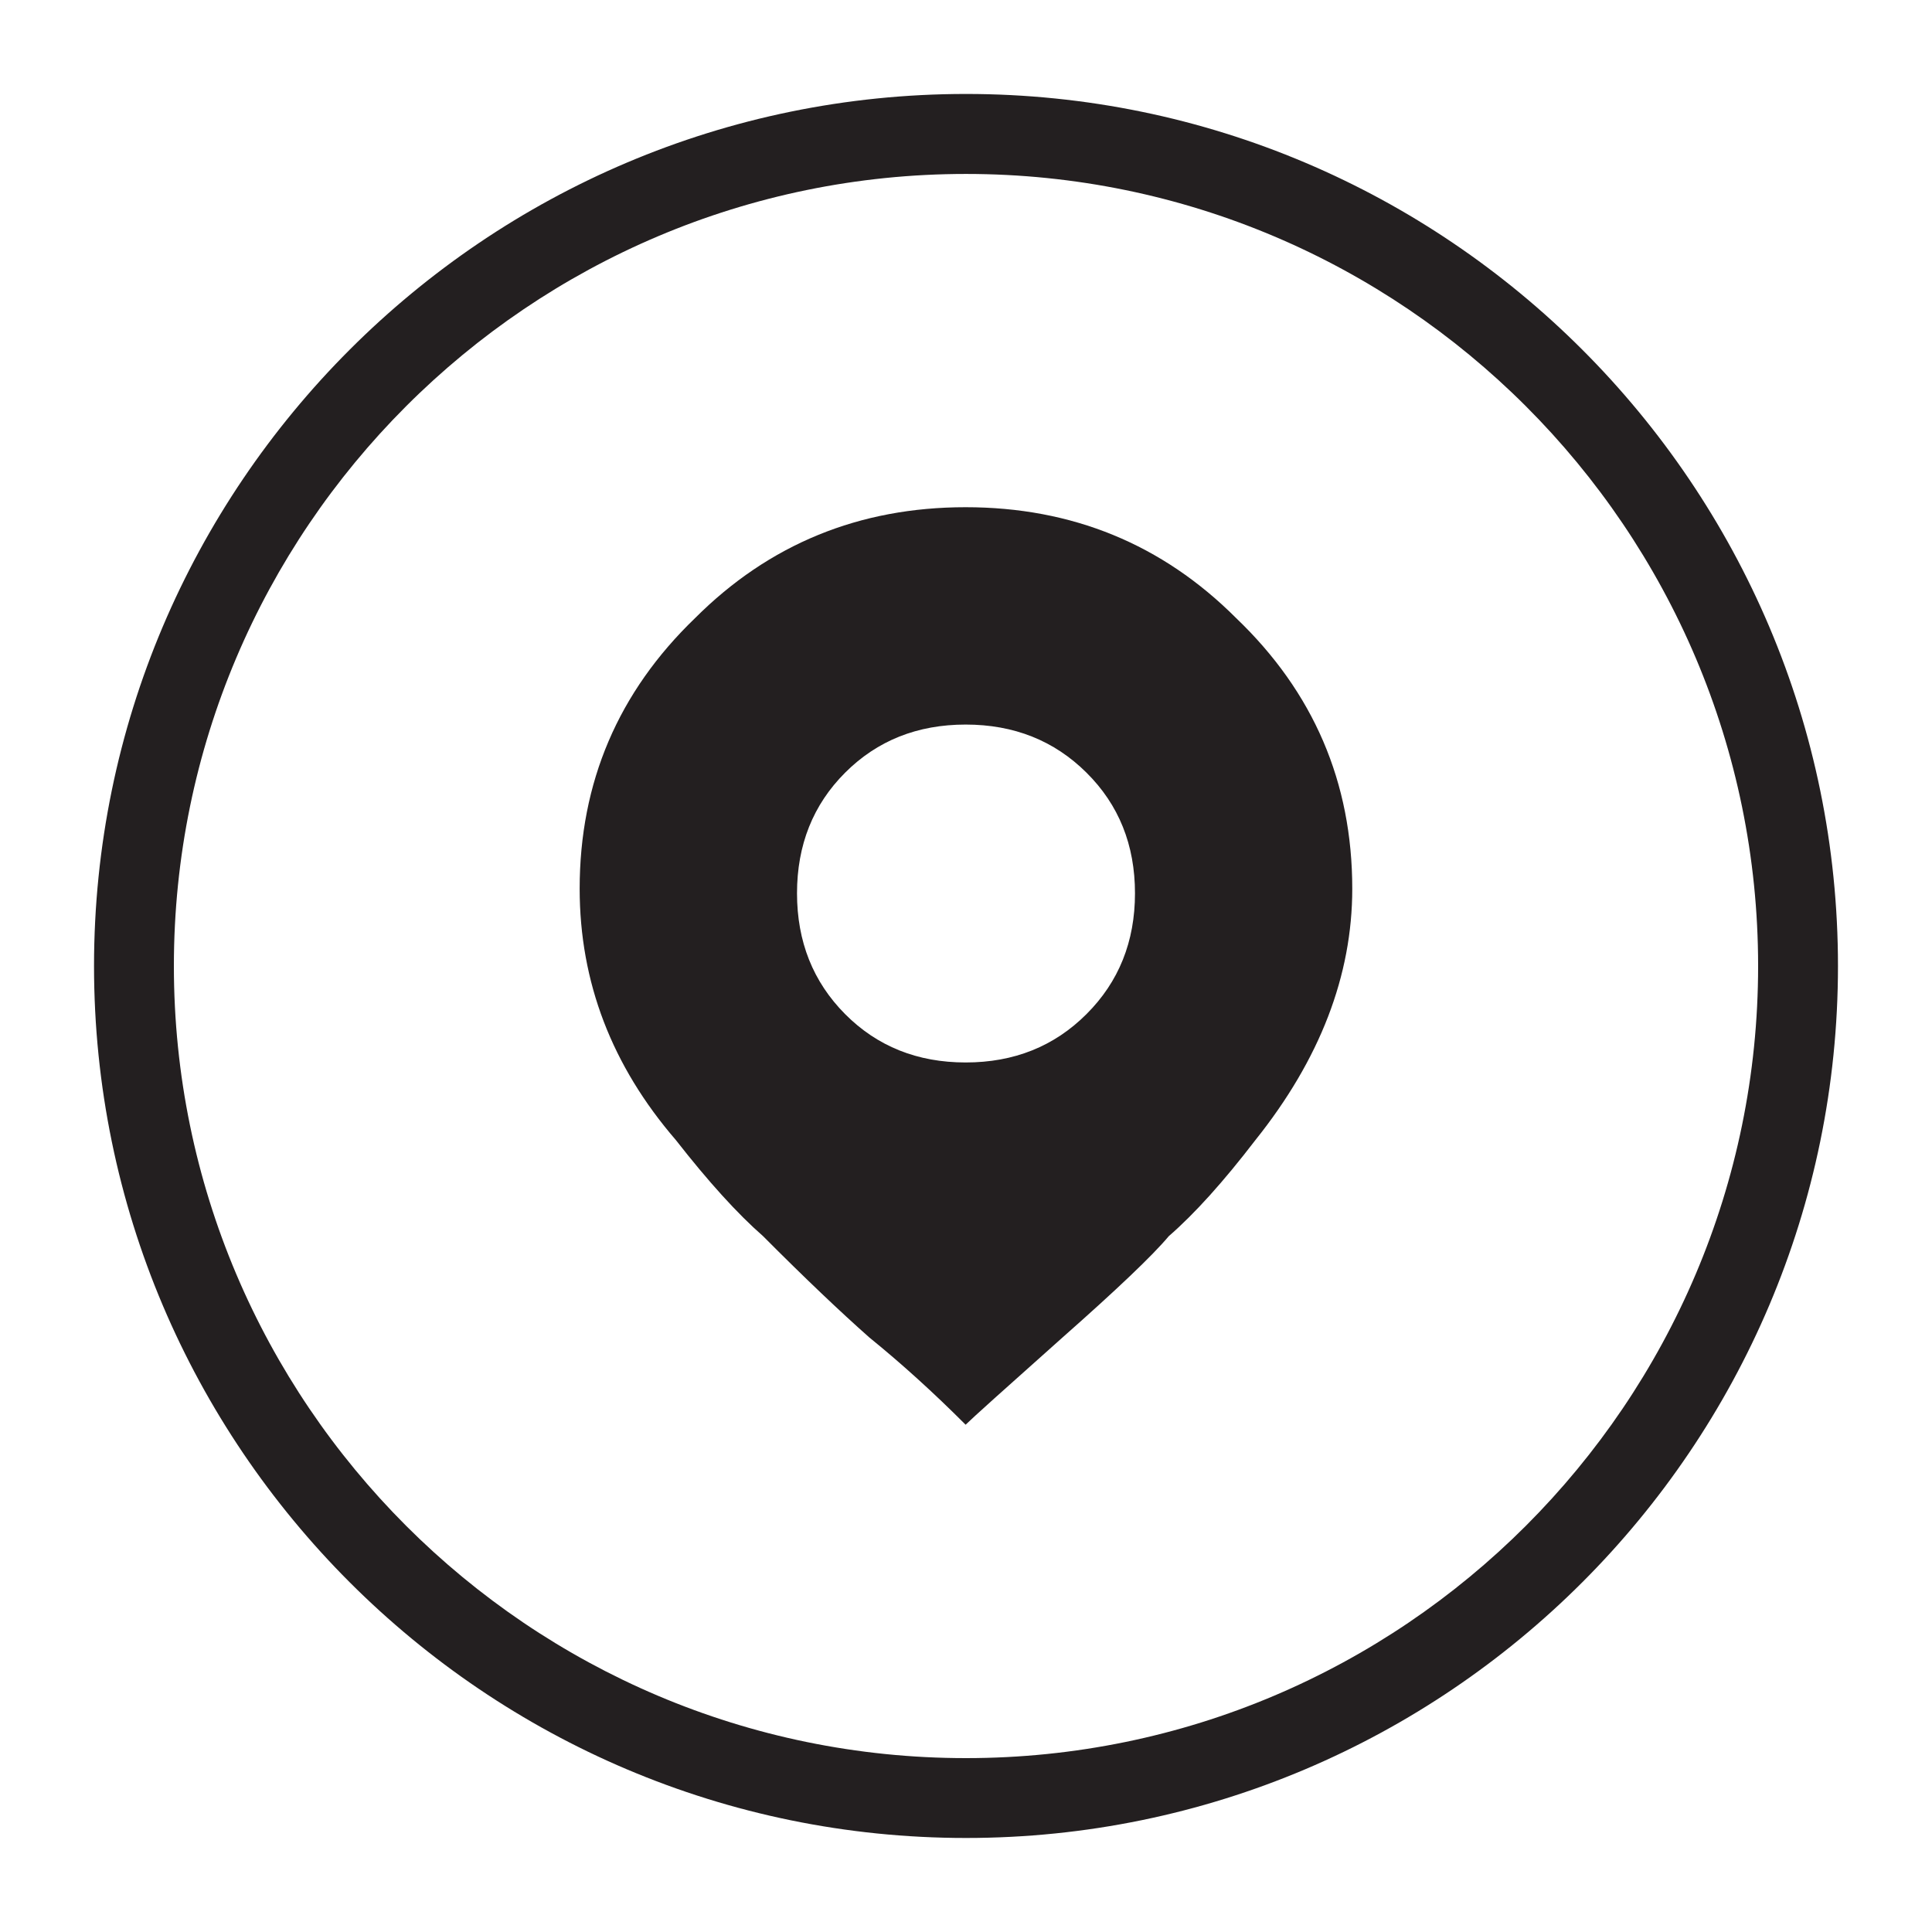 <?xml version="1.0" encoding="utf-8"?>
<!-- Generator: Adobe Illustrator 16.0.0, SVG Export Plug-In . SVG Version: 6.00 Build 0)  -->
<!DOCTYPE svg PUBLIC "-//W3C//DTD SVG 1.1//EN" "http://www.w3.org/Graphics/SVG/1.1/DTD/svg11.dtd">
<svg version="1.1" xmlns="http://www.w3.org/2000/svg" xmlns:xlink="http://www.w3.org/1999/xlink" x="0px" y="0px" width="30px"
	 height="30px" viewBox="0 0 30 30" enable-background="new 0 0 30 30" xml:space="preserve">
<g id="icon1">
</g>
<g id="icon2">
</g>
<g id="icon3">
</g>
<g id="icon4">
	<g>
		<path fill="#231F20" d="M15,28.54C7.534,28.54,1.46,22.466,1.46,15C1.46,7.534,7.534,1.459,15,1.459S28.54,7.534,28.54,15
			C28.54,22.466,22.466,28.54,15,28.54z M15,2.701C8.218,2.701,2.7,8.218,2.7,15c0,6.782,5.518,12.3,12.3,12.3S27.3,21.782,27.3,15
			C27.3,8.218,21.782,2.701,15,2.701z"/>
	</g>
	<g>
		<path fill="#231F20" d="M14.995,11.251c0.75,0,1.375,0.249,1.876,0.747c0.502,0.498,0.753,1.122,0.753,1.873
			c0,0.75-0.251,1.375-0.753,1.876c-0.501,0.501-1.126,0.751-1.876,0.751s-1.374-0.25-1.872-0.751
			c-0.498-0.501-0.747-1.126-0.747-1.876c0-0.75,0.249-1.375,0.747-1.873C13.621,11.5,14.245,11.251,14.995,11.251 M10.495,17.703
			c0.504,0.645,0.955,1.143,1.354,1.492c0.649,0.652,1.201,1.176,1.651,1.574c0.498,0.404,0.996,0.855,1.494,1.354
			c0.101-0.1,0.602-0.551,1.504-1.354c0.849-0.75,1.399-1.273,1.651-1.574c0.399-0.346,0.848-0.844,1.345-1.492
			c1.003-1.254,1.504-2.556,1.504-3.903c0-1.653-0.602-3.053-1.803-4.202c-1.147-1.148-2.549-1.722-4.201-1.722
			c-1.651,0-3.053,0.574-4.201,1.722C9.6,10.747,9.001,12.147,9.001,13.8C9.001,15.248,9.499,16.549,10.495,17.703"/>
	</g>
</g>
<g id="icon5">
</g>
</svg>
